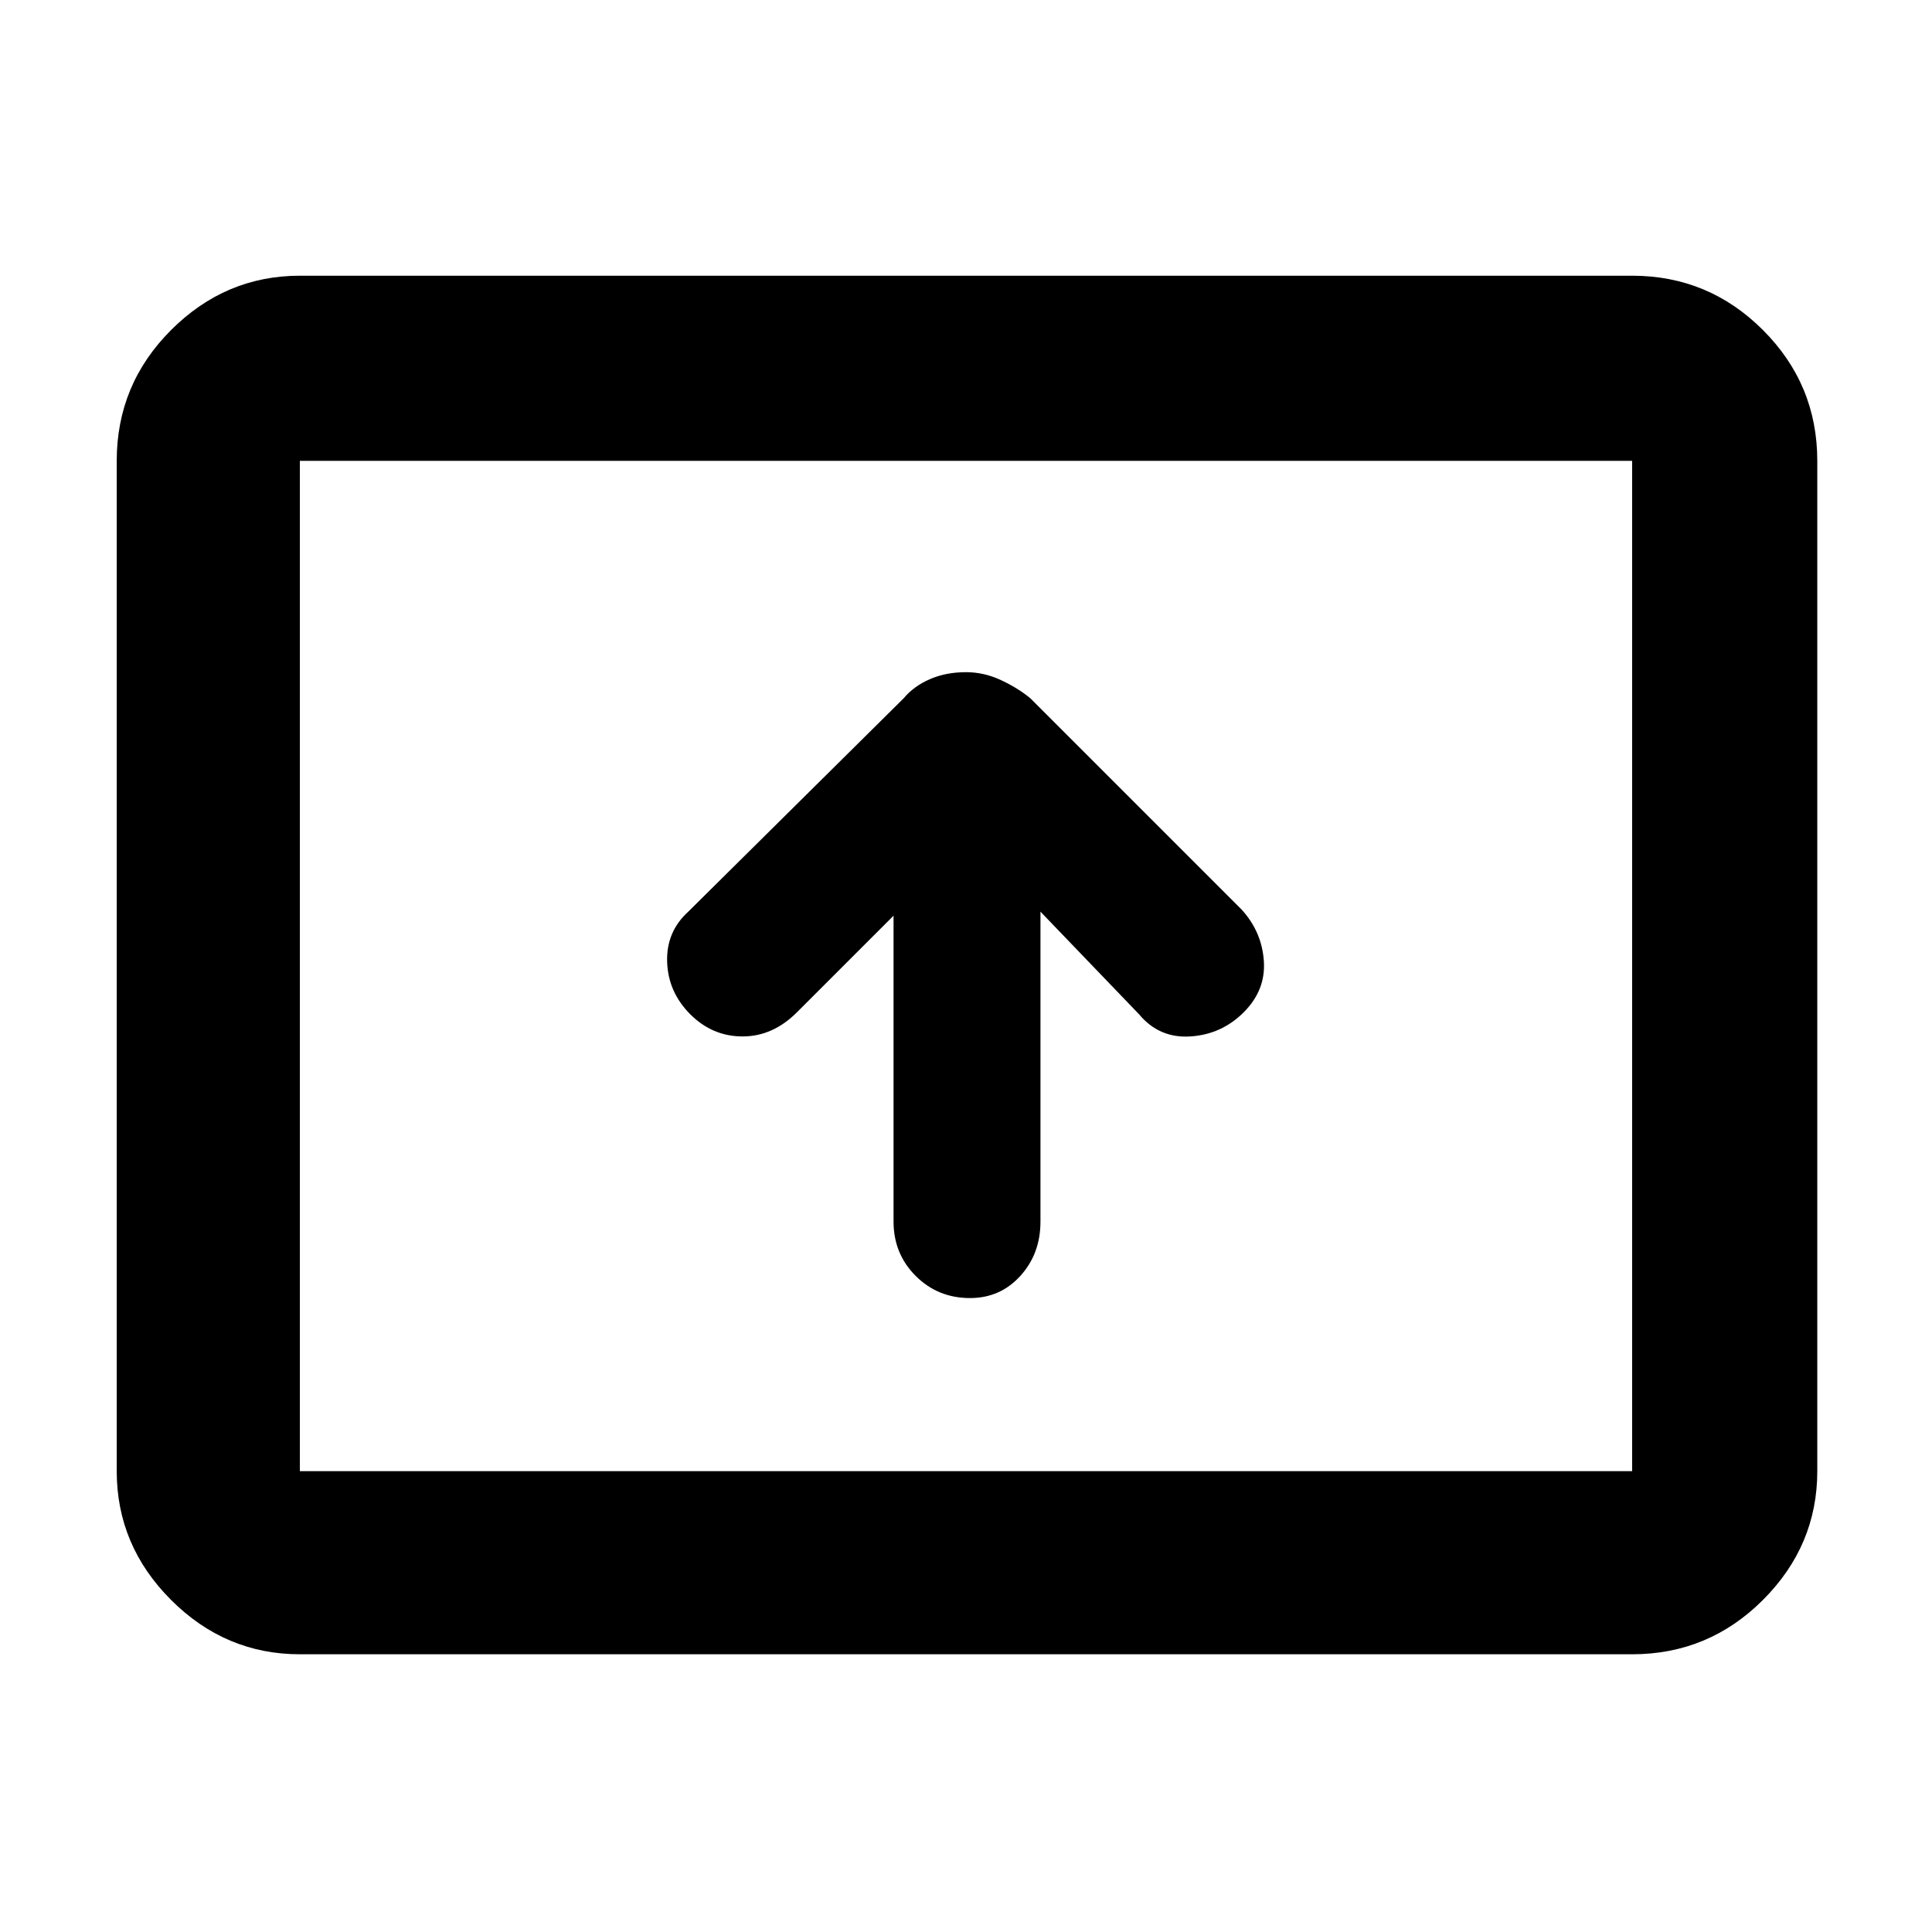 <svg xmlns="http://www.w3.org/2000/svg" height="48" width="48"><path d="M24.1 32.25Q24.85 32.25 25.35 31.7Q25.85 31.15 25.85 30.35V22.65L28.3 25.2Q28.8 25.8 29.575 25.75Q30.35 25.7 30.9 25.15Q31.45 24.6 31.4 23.875Q31.35 23.15 30.85 22.6L25.6 17.35Q25.3 17.1 24.875 16.9Q24.45 16.7 24 16.7Q23.5 16.7 23.1 16.875Q22.7 17.05 22.45 17.35L17.1 22.65Q16.55 23.15 16.575 23.9Q16.6 24.65 17.15 25.2Q17.7 25.75 18.45 25.75Q19.2 25.75 19.8 25.15L22.2 22.75V30.35Q22.2 31.15 22.75 31.7Q23.3 32.25 24.1 32.25ZM7.45 41.1Q5.6 41.1 4.25 39.75Q2.9 38.4 2.9 36.55V11.45Q2.9 9.55 4.25 8.2Q5.6 6.85 7.45 6.85H40.55Q42.45 6.85 43.8 8.2Q45.15 9.55 45.15 11.45V36.55Q45.15 38.4 43.8 39.75Q42.45 41.1 40.55 41.1ZM7.45 36.55Q7.45 36.55 7.45 36.55Q7.45 36.55 7.45 36.55V11.45Q7.45 11.45 7.45 11.45Q7.45 11.45 7.45 11.45Q7.45 11.45 7.45 11.45Q7.45 11.45 7.45 11.45V36.55Q7.45 36.55 7.45 36.55Q7.45 36.55 7.45 36.55ZM7.45 36.55H40.55Q40.55 36.55 40.55 36.55Q40.55 36.55 40.55 36.55V11.45Q40.55 11.45 40.55 11.45Q40.55 11.45 40.55 11.45H7.45Q7.45 11.45 7.45 11.45Q7.45 11.45 7.45 11.45V36.55Q7.45 36.55 7.45 36.55Q7.45 36.55 7.45 36.55Z"/></svg>